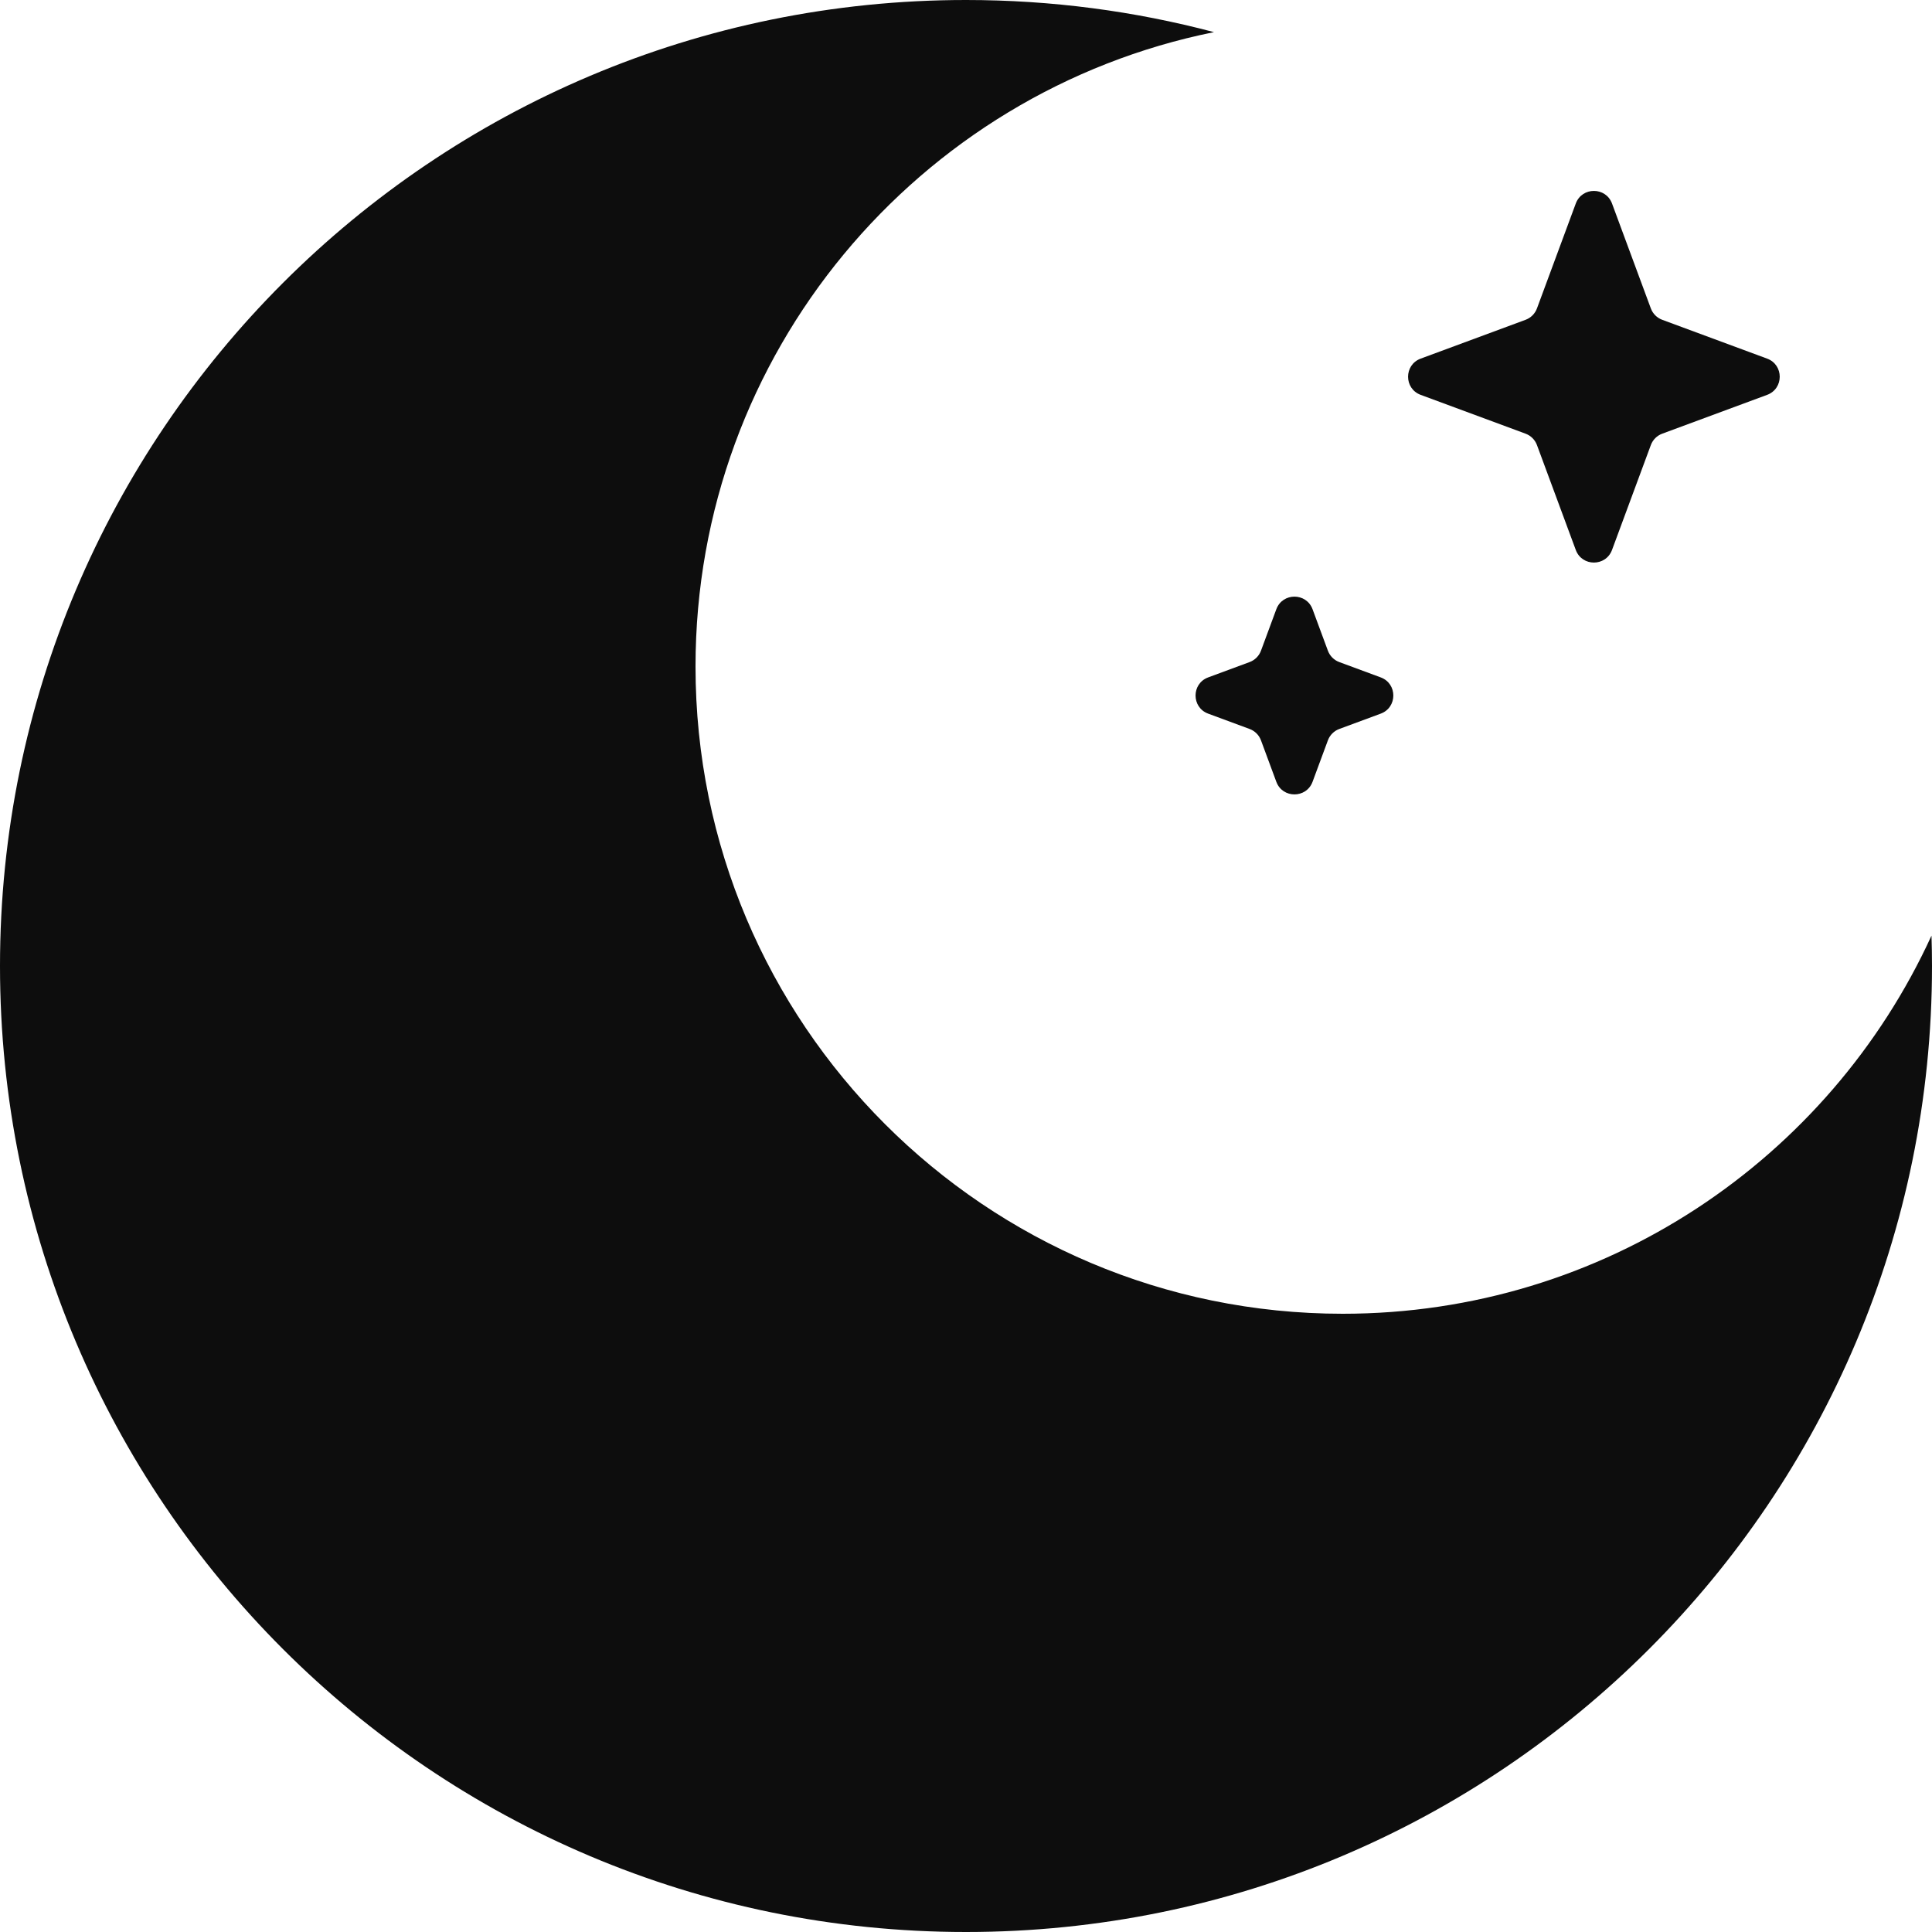 <svg width="100" height="100" viewBox="0 0 100 100" fill="none" xmlns="http://www.w3.org/2000/svg">
<path d="M50 0C54.437 0 58.74 0.578 62.836 1.663C47.527 4.753 36 18.28 36 34.5C36 53.002 50.998 68 69.5 68C83.031 68 94.687 59.976 99.974 48.428C99.99 48.95 100 49.474 100 50C100 77.614 77.614 100 50 100C22.386 100 0 77.614 0 50C0 22.386 22.386 0 50 0Z" fill="#0D0D0D"/>
<path d="M81.562 10.534C81.884 9.664 83.116 9.664 83.438 10.534L85.447 15.963C85.548 16.236 85.764 16.452 86.037 16.553L91.466 18.562C92.336 18.884 92.336 20.116 91.466 20.438L86.037 22.447C85.764 22.548 85.548 22.764 85.447 23.037L83.438 28.465C83.116 29.336 81.884 29.336 81.562 28.465L79.553 23.037C79.452 22.764 79.236 22.548 78.963 22.447L73.534 20.438C72.664 20.116 72.664 18.884 73.534 18.562L78.963 16.553C79.236 16.452 79.452 16.236 79.553 15.963L81.562 10.534Z" fill="#0D0D0D"/>
<path d="M66.062 31.535C66.384 30.664 67.616 30.664 67.938 31.535L68.731 33.678C68.832 33.952 69.048 34.168 69.322 34.269L71.466 35.062C72.336 35.384 72.336 36.616 71.466 36.938L69.322 37.731C69.048 37.832 68.832 38.048 68.731 38.322L67.938 40.465C67.616 41.336 66.384 41.336 66.062 40.465L65.269 38.322C65.168 38.048 64.952 37.832 64.678 37.731L62.535 36.938C61.664 36.616 61.664 35.384 62.535 35.062L64.678 34.269C64.952 34.168 65.168 33.952 65.269 33.678L66.062 31.535Z" fill="#0D0D0D"/>
</svg>
